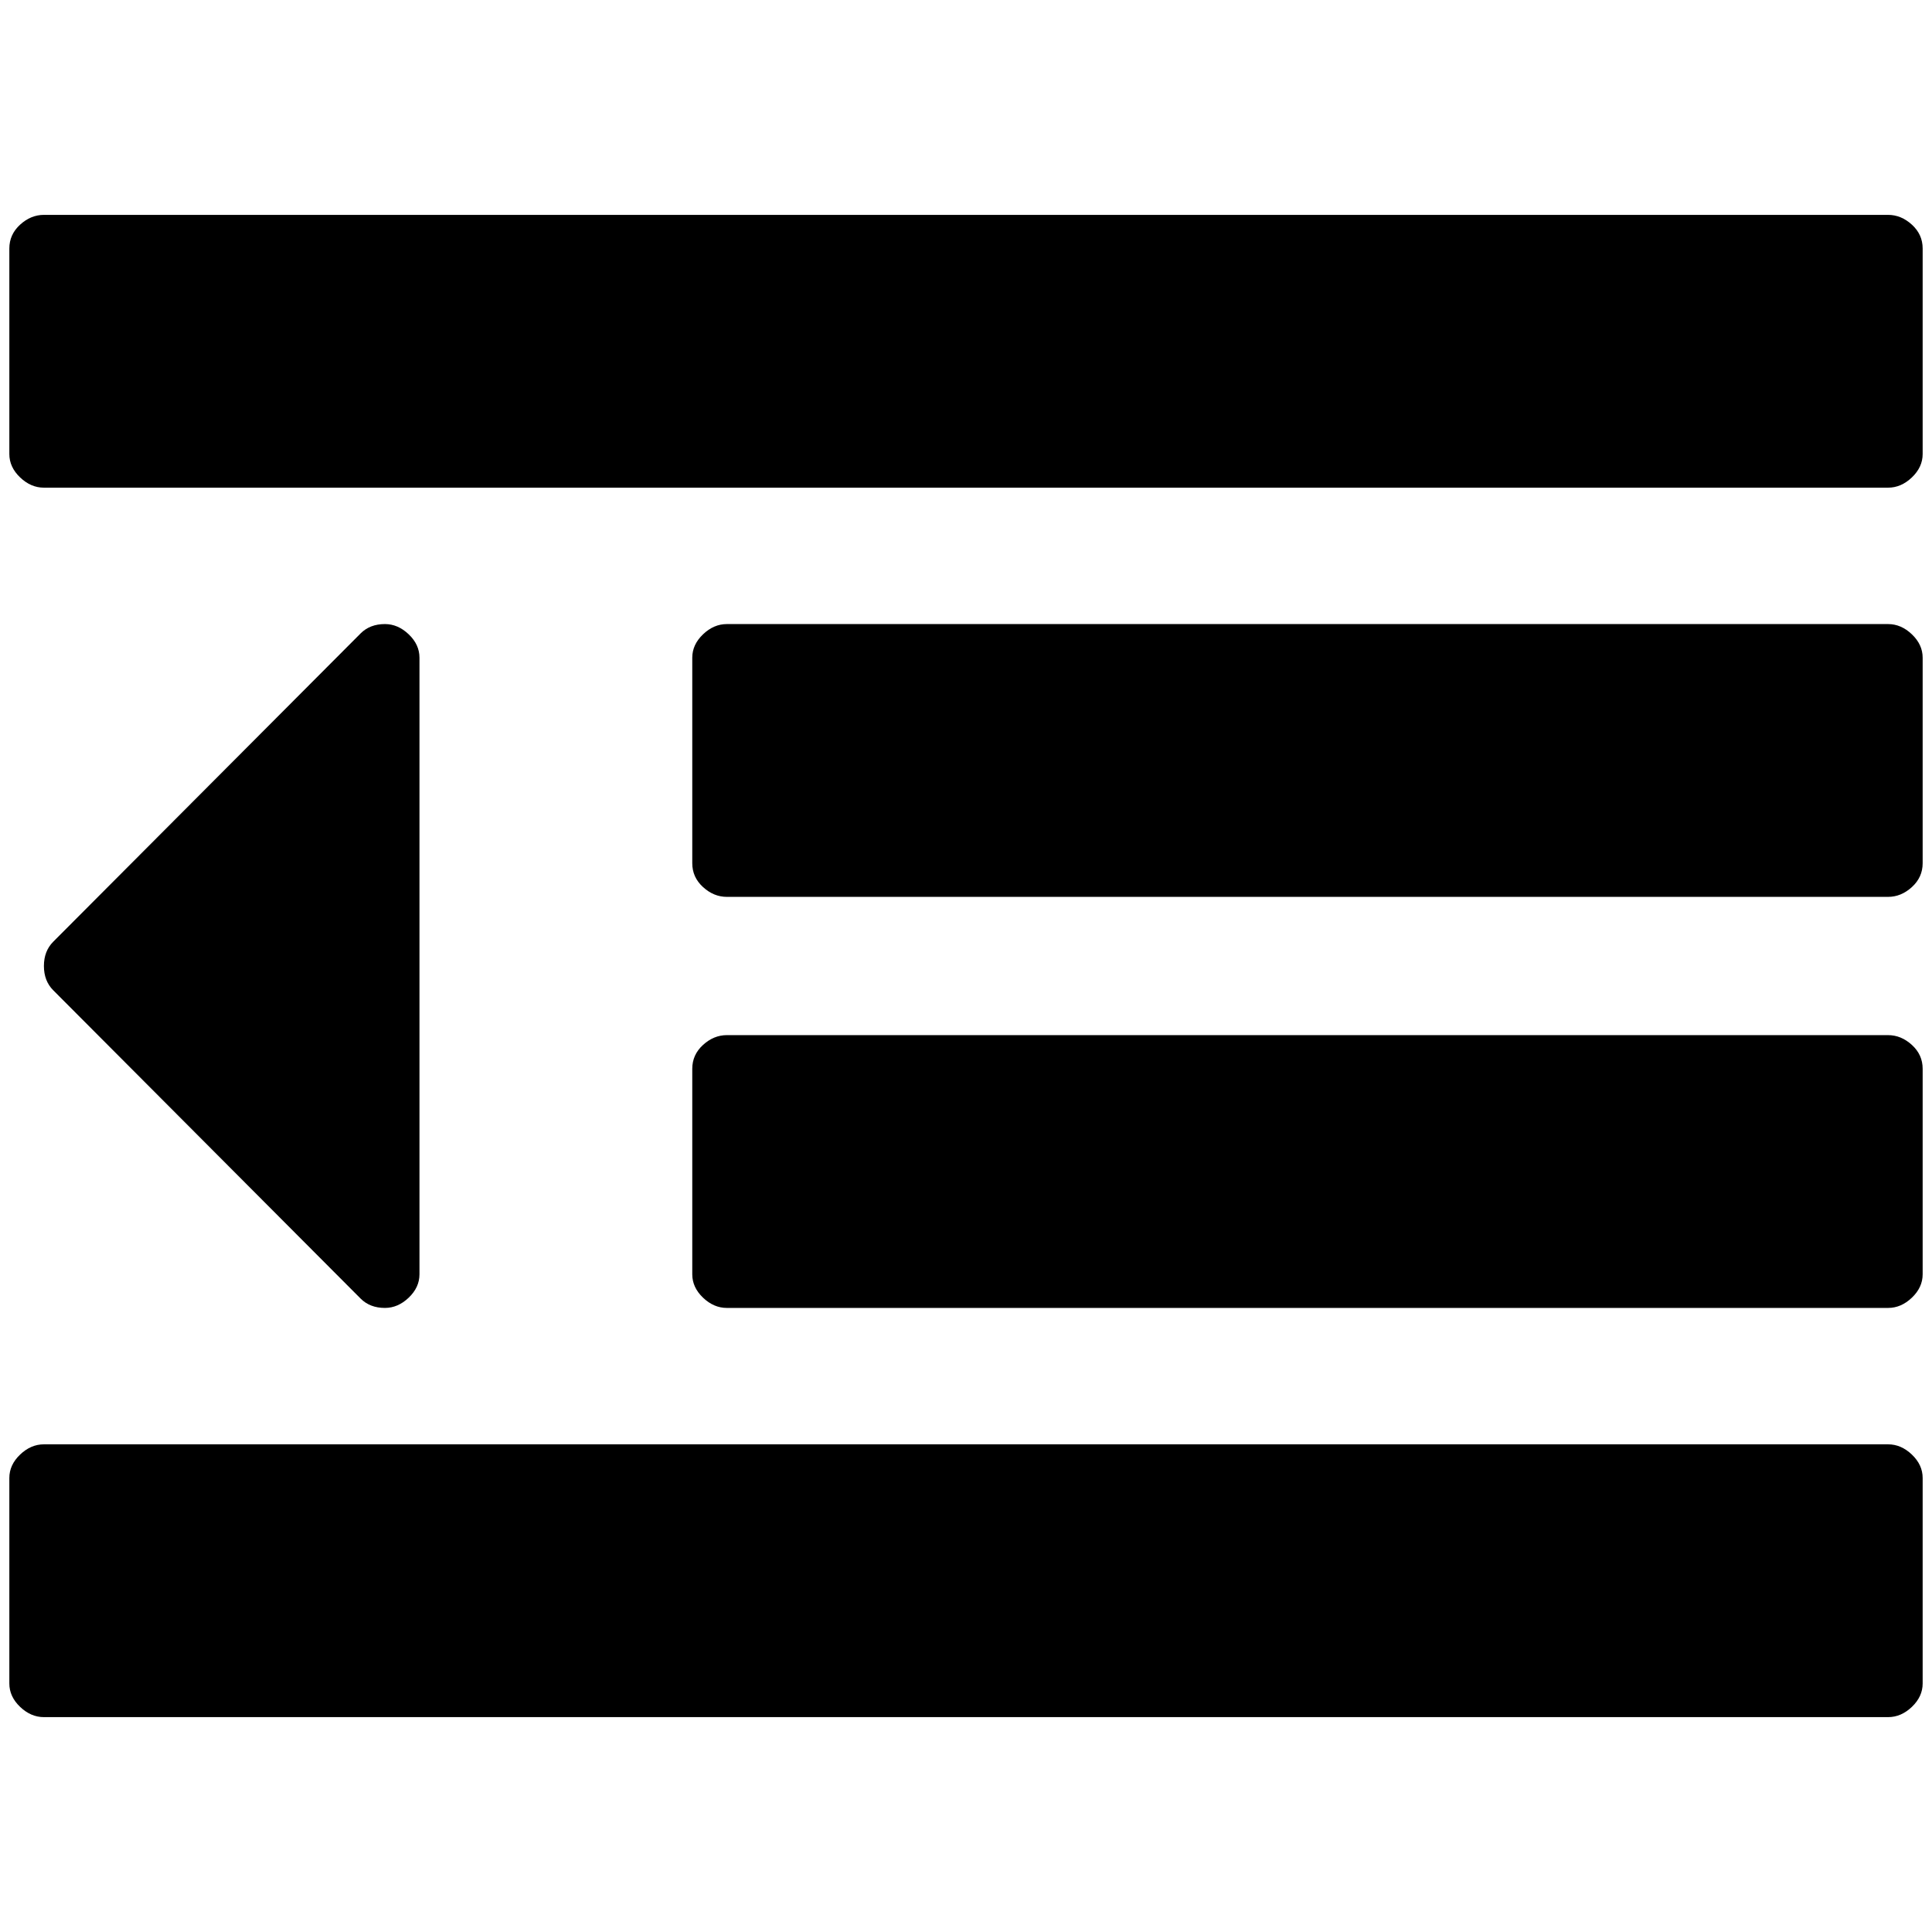 <?xml version="1.0" standalone="no"?>
<!DOCTYPE svg PUBLIC "-//W3C//DTD SVG 1.1//EN" "http://www.w3.org/Graphics/SVG/1.1/DTD/svg11.dtd" >
<svg xmlns="http://www.w3.org/2000/svg" xmlns:xlink="http://www.w3.org/1999/xlink" version="1.1" width="2048" height="2048" viewBox="-10 0 2068 2048">
   <path fill="currentColor"
d="M439 694v660q0 14 -11.5 25t-25.5 11q-16 0 -26 -10l-329 -330q-10 -10 -10 -26t10 -26l329 -330q10 -10 26 -10q14 0 25.5 11t11.5 25zM2048 1572v220q0 14 -11.5 25t-25.5 11h-1974q-14 0 -25.5 -11t-11.5 -25v-220q0 -14 11.5 -25t25.5 -11h1974q14 0 25.5 11t11.5 25
zM2048 1134v220q0 14 -11.5 25t-25.5 11h-1243q-14 0 -25.5 -11t-11.5 -25v-220q0 -15 11.5 -25.5t25.5 -10.5h1243q14 0 25.5 10.5t11.5 25.5zM2048 694v220q0 15 -11.5 25.5t-25.5 10.5h-1243q-14 0 -25.5 -10.5t-11.5 -25.5v-220q0 -14 11.5 -25t25.5 -11h1243
q14 0 25.5 11t11.5 25zM2048 256v220q0 14 -11.5 25t-25.5 11h-1974q-14 0 -25.5 -11t-11.5 -25v-220q0 -15 11.5 -25.5t25.5 -10.5h1974q14 0 25.5 10.5t11.5 25.5z" />
</svg>
